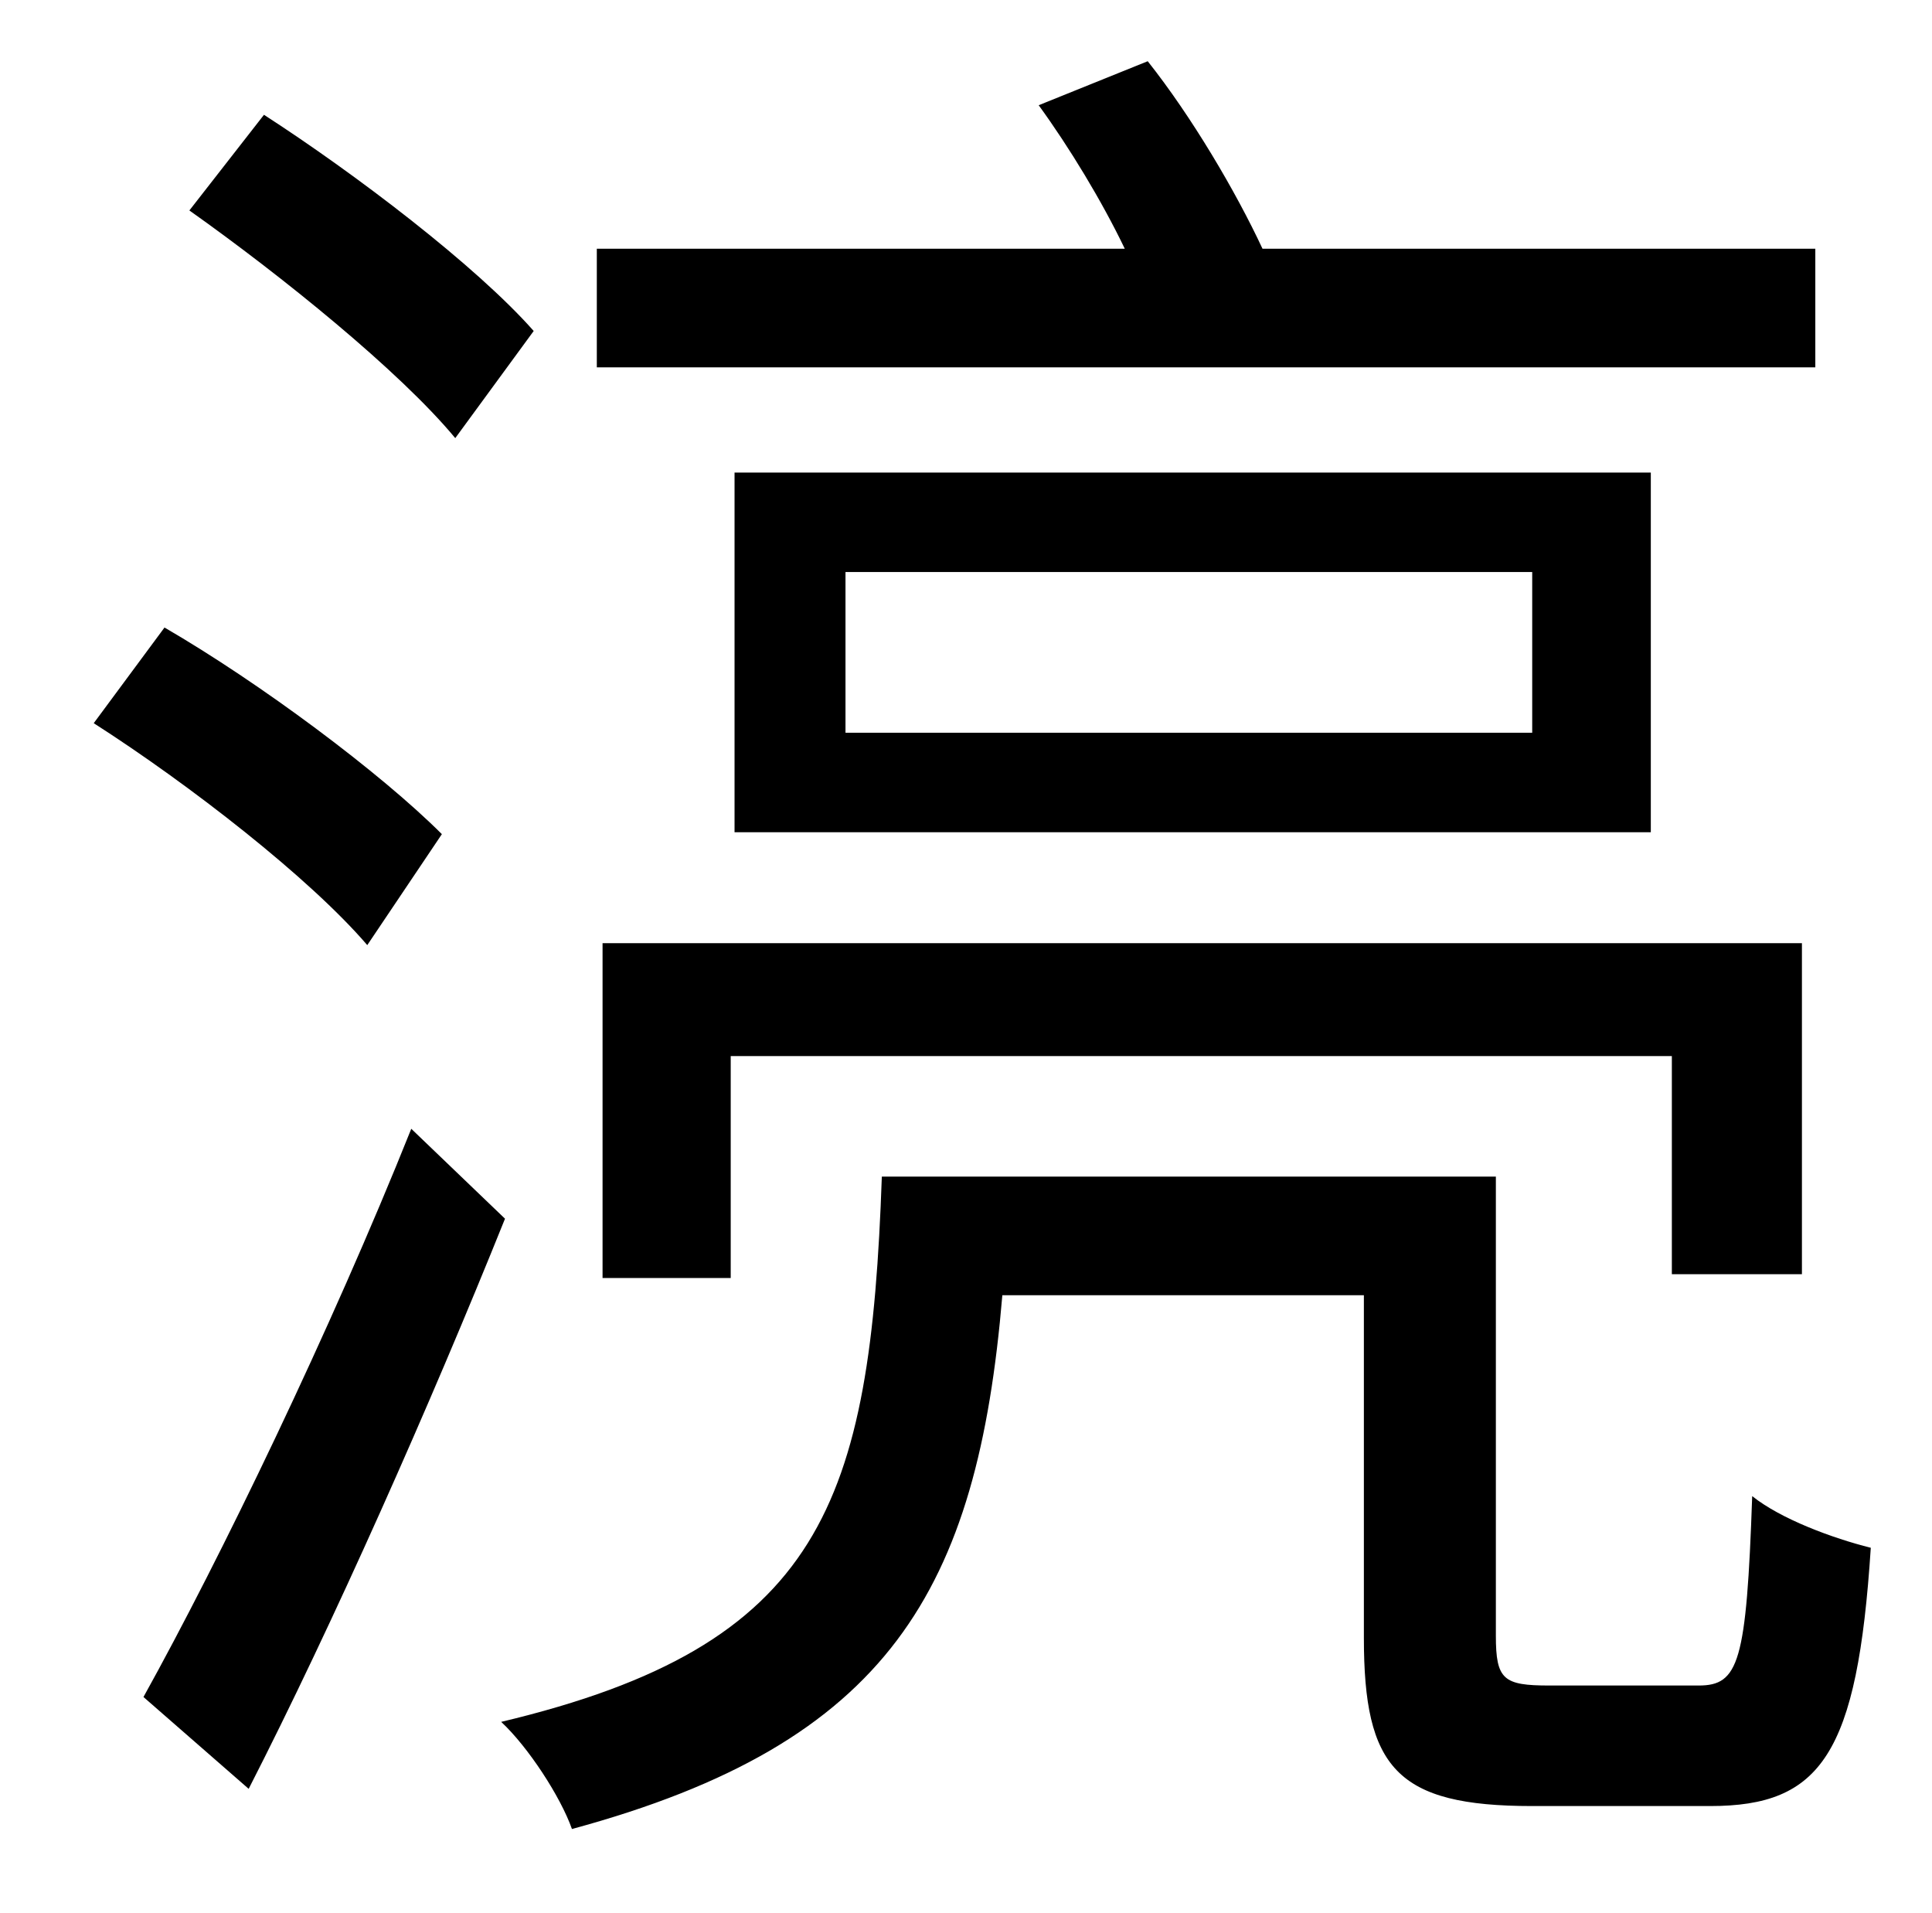 <?xml version="1.0" standalone="no"?>
<!DOCTYPE svg PUBLIC "-//W3C//DTD SVG 1.1//EN" "http://www.w3.org/Graphics/SVG/1.1/DTD/svg11.dtd" >
<svg xmlns="http://www.w3.org/2000/svg" xmlns:xlink="http://www.w3.org/1999/xlink" version="1.1" viewBox="-10 0 1010 1000">
   <path fill="currentColor"
d="M939 130v62h-637v-62h276c-12 -25 -29 -53 -45 -75l57 -23c23 29 46 68 60 98h289zM932 666h-68v-114h-492v116h-67v-175h627v173zM791 383v-84h-359v84h359zM374 247h479v188h-479v-188zM269 173l-41 56c-29 -35 -91 -85 -139 -119l39 -50c48 31 111 79 141 113z
M221 436l-39 58c-30 -35 -93 -84 -143 -116l37 -50c50 29 113 76 145 108zM205 590l49 47c-39 97 -90 212 -134 298l-55 -48c40 -72 98 -192 140 -297zM800 881h78c21 0 25 -12 28 -99c15 12 42 22 62 27c-7 108 -26 135 -84 135h-93c-71 0 -88 -20 -88 -88v-179h-189
c-13 154 -59 234 -225 279c-6 -17 -23 -43 -37 -56c168 -40 193 -114 199 -285h321v240c0 23 4 26 28 26z" />
</svg>
